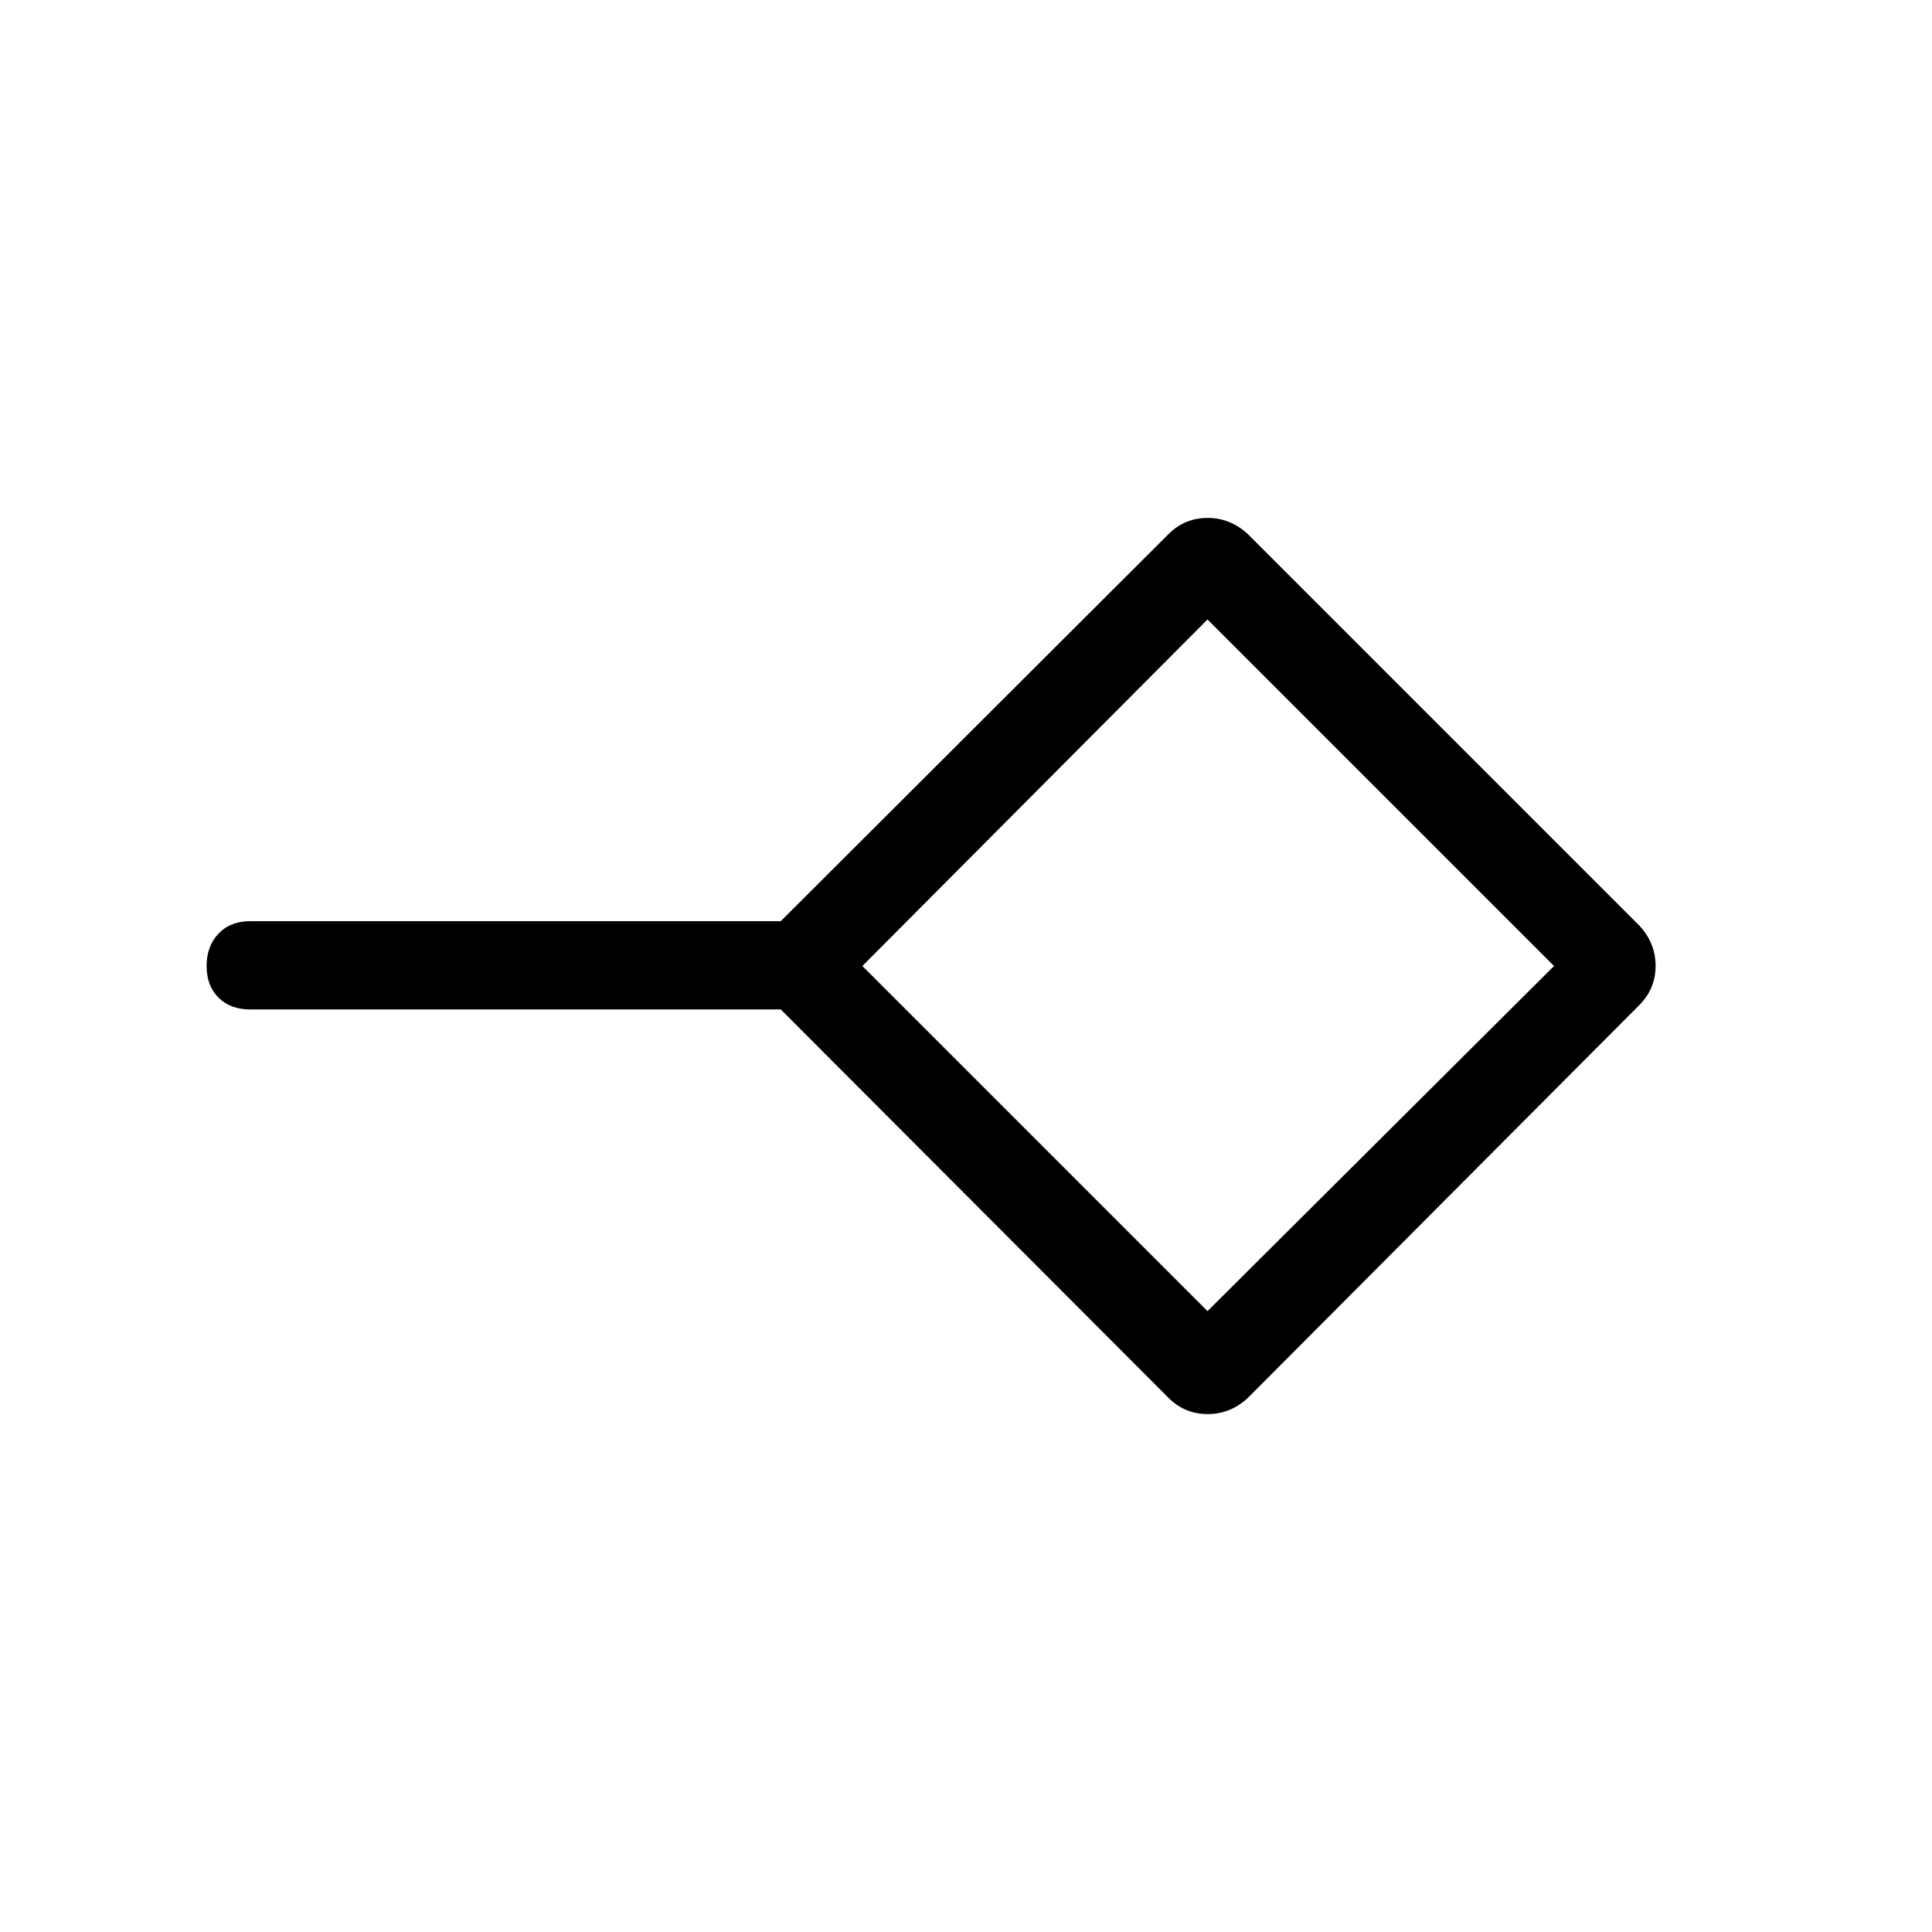 <svg xmlns="http://www.w3.org/2000/svg" height="48" viewBox="0 -960 960 960" width="48"><path d="M600-308.5 772.19-480 600-652.19 428.5-480 600-308.5Zm-19.41 43.04L387.95-458.42H124.23q-9.81 0-15.69-5.89-5.88-5.88-5.88-15.69 0-9.81 5.88-16.04 5.88-6.23 15.69-6.23h263.72l192.64-192.3q8.1-8.08 19.47-8.08t20.06 8.11l194.42 194.42q8.11 8.69 8.11 20.06t-8.11 19.52L620.12-265.46q-8.69 8.11-20.06 8.11t-19.47-8.11ZM600-480Z"/></svg>